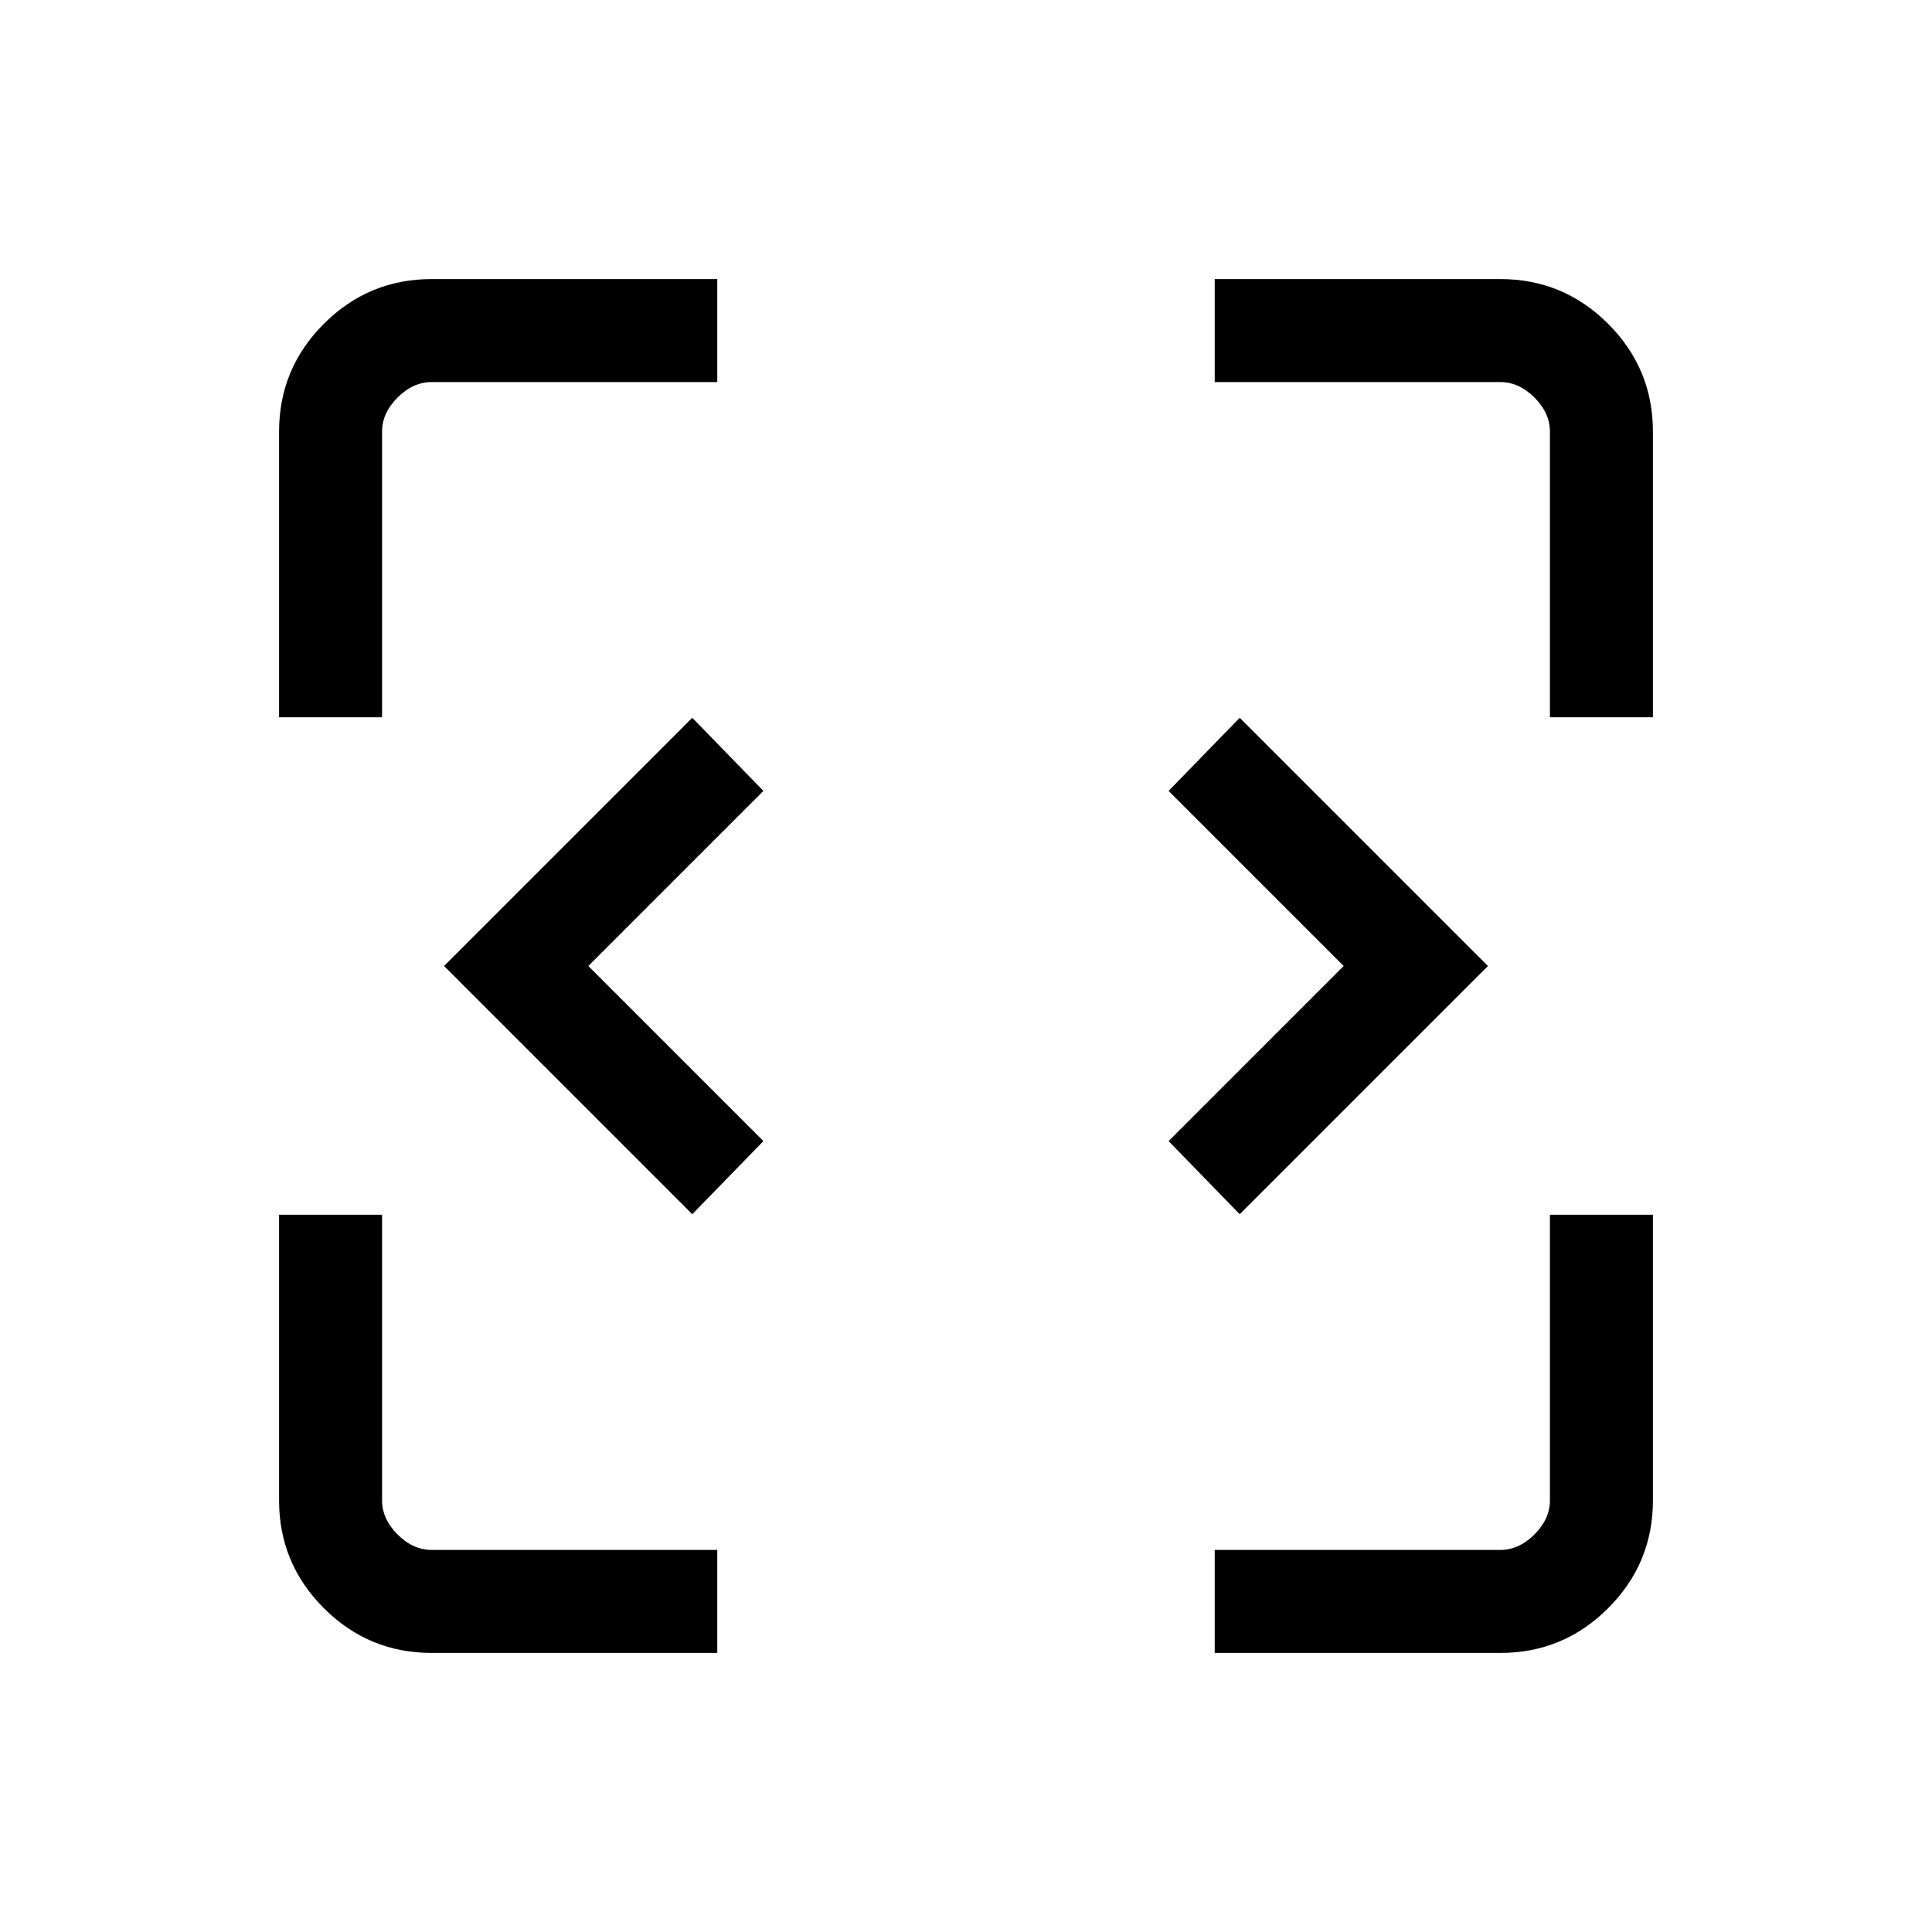 <svg xmlns="http://www.w3.org/2000/svg" height="40" viewBox="0 -960 960 960" width="40"><path d="M344-356.67 220.67-480 344-603.33 379.33-567l-87 87 87 87L344-356.67Zm272 0L580.67-393l87-87-87-87L616-603.33 739.33-480 616-356.67Zm-401.54 218q-31.3 0-53.55-22.24-22.24-22.25-22.24-53.55v-141.95h51.18v141.95q0 9.23 7.69 16.92 7.69 7.69 16.92 7.69h141.95v51.18H214.46Zm389.13 0v-51.18h141.95q9.23 0 16.92-7.69 7.69-7.69 7.69-16.92v-141.95h51.18v141.95q0 31.3-22.24 53.55-22.25 22.24-53.55 22.24H603.59ZM138.67-603.59v-141.95q0-31.3 22.24-53.55 22.25-22.24 53.55-22.24h141.95v51.18H214.46q-9.23 0-16.92 7.69-7.69 7.69-7.69 16.92v141.95h-51.18Zm631.48 0v-141.95q0-9.23-7.69-16.92-7.69-7.69-16.92-7.69H603.59v-51.18h141.95q31.3 0 53.55 22.24 22.24 22.25 22.24 53.55v141.95h-51.18Z"/></svg>